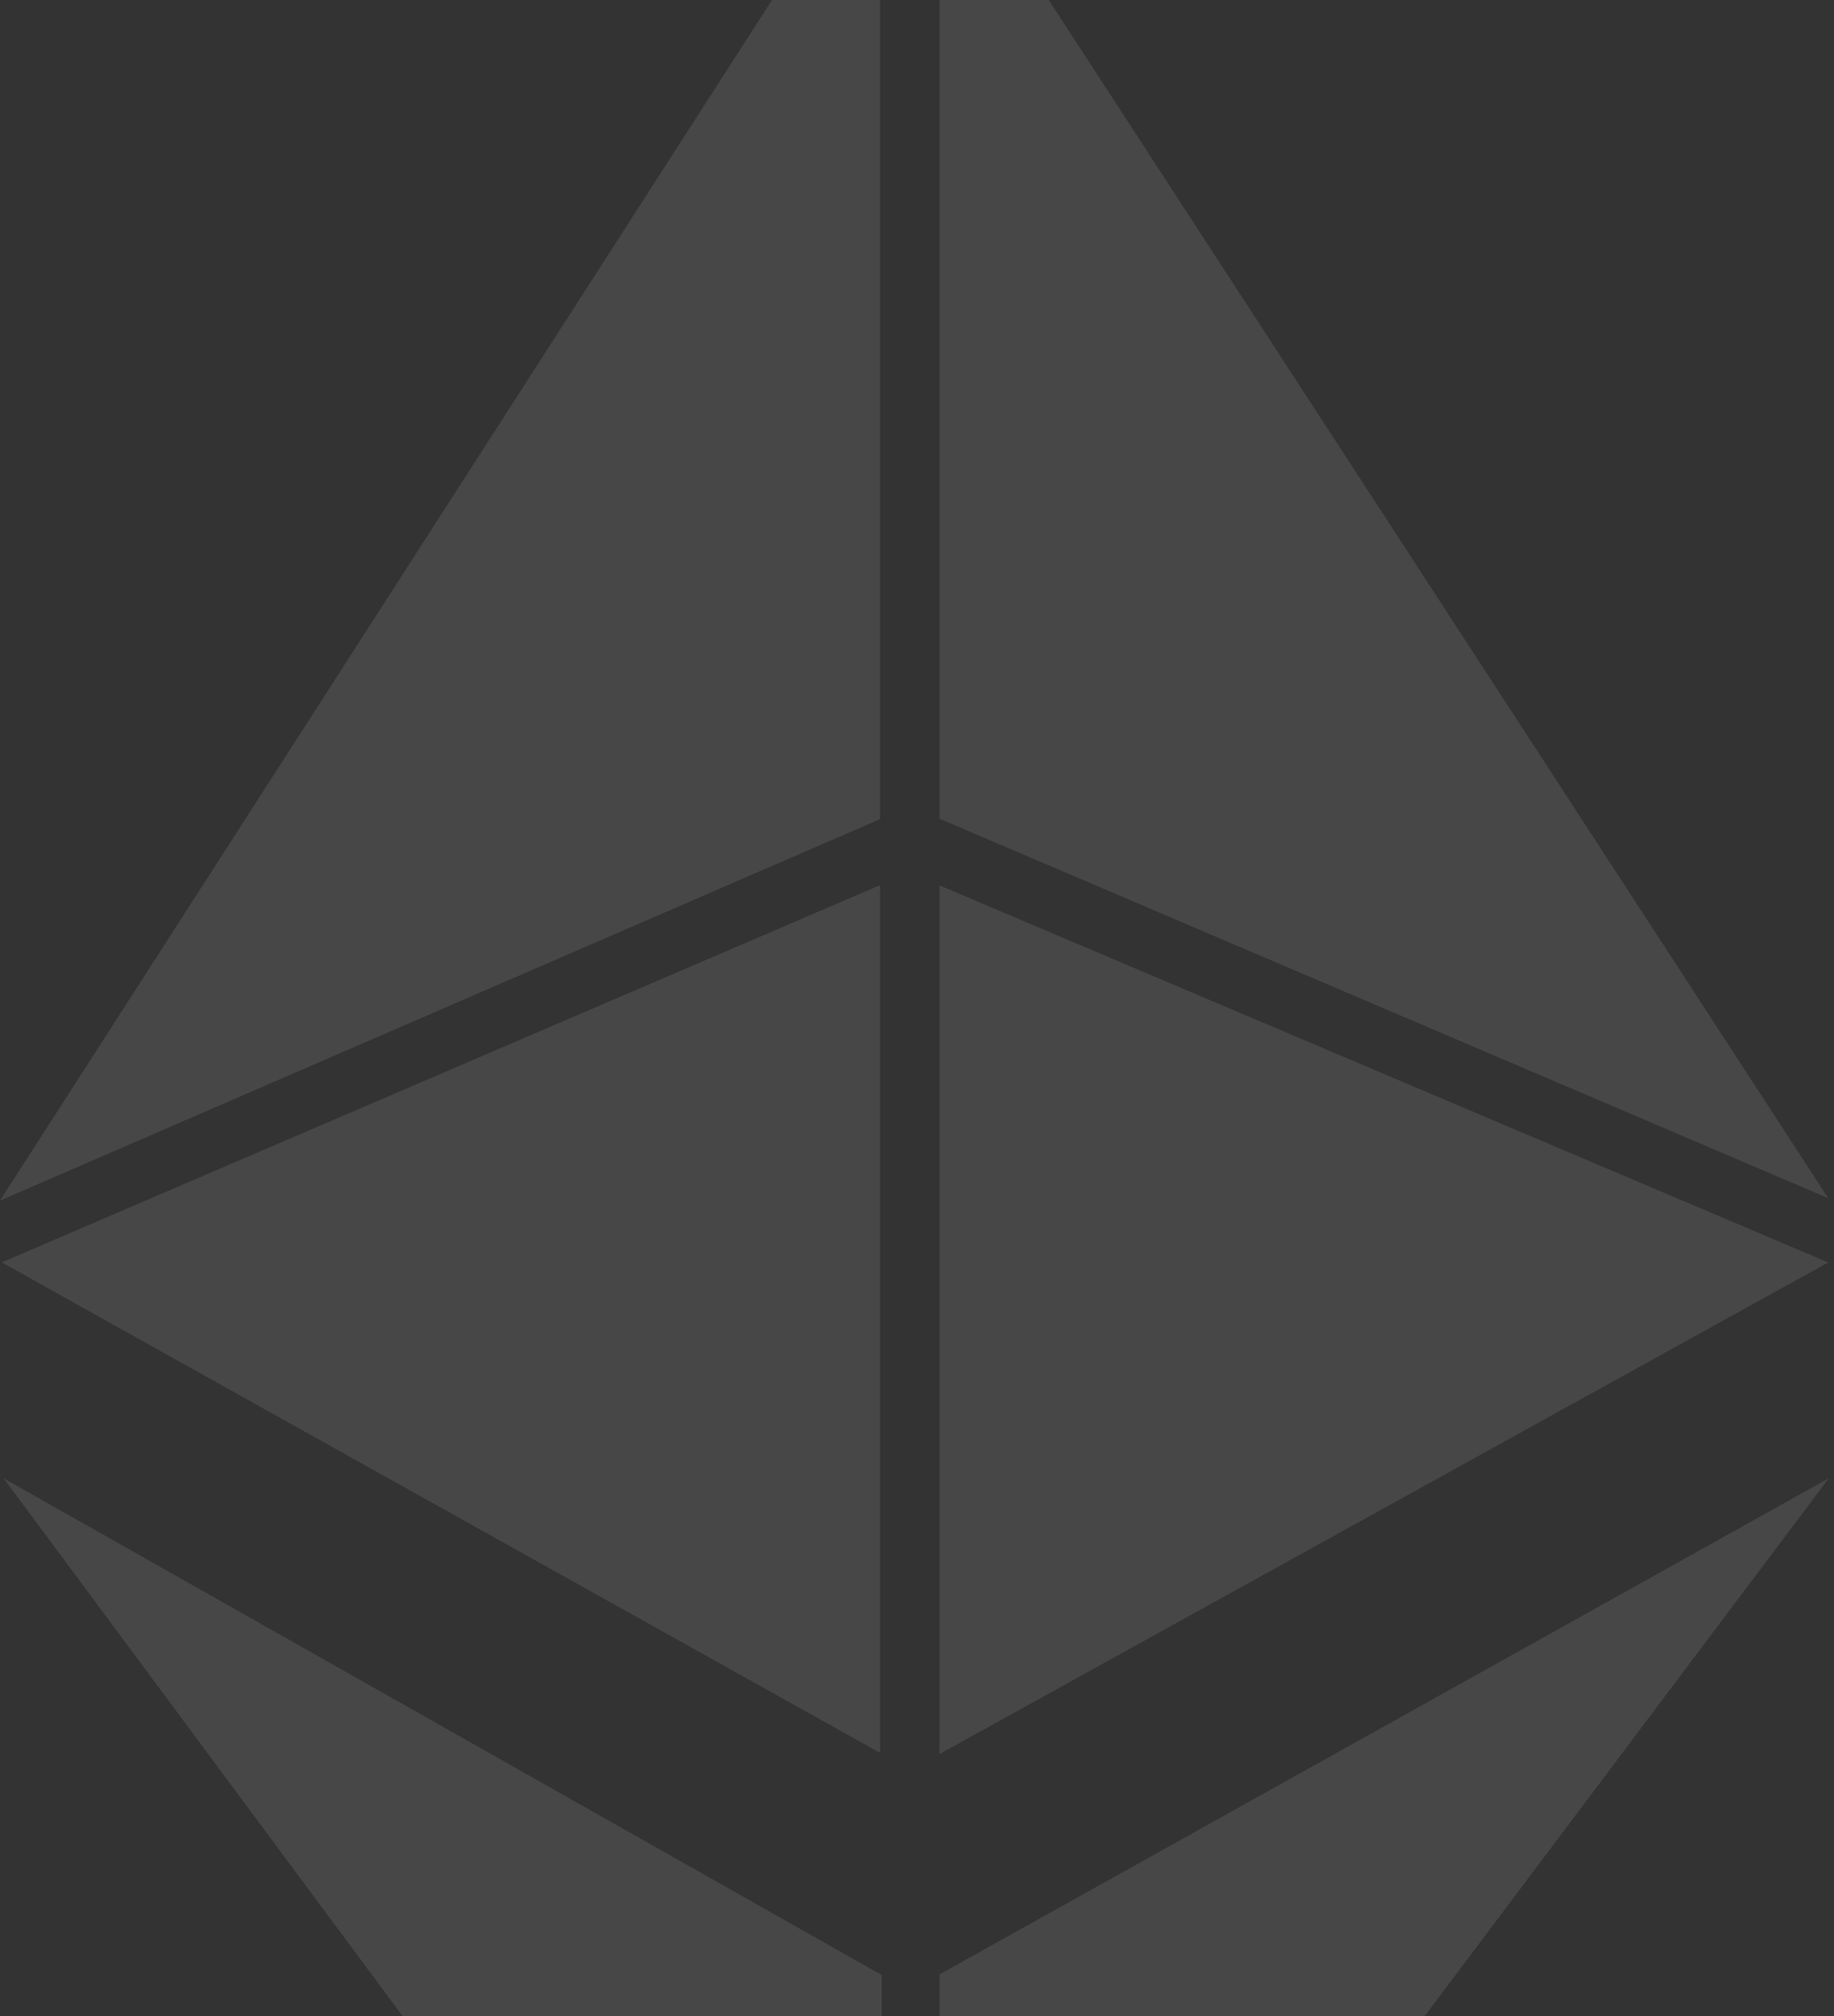 <svg width="131" height="144" viewBox="0 0 131 144" fill="none" xmlns="http://www.w3.org/2000/svg">
<rect x="0" y="0" width="131" height="144" fill="#333333" stroke="none"/>
<g opacity="0.1">
<path d="M130.587 85.58L67.103 58.474V-12L130.587 85.58Z" fill="white"/>
<path d="M67.103 63.238L130.587 90.171L67.103 125.286V63.238Z" fill="white"/>
<path d="M62.859 -12V58.509L0 85.754L62.859 -12Z" fill="white"/>
<path d="M62.86 63.223V125.201L0.123 90.167L62.86 63.223Z" fill="white"/>
<path d="M62.972 190.126L0.26 105.59L62.972 141.064V190.126Z" fill="white"/>
<path d="M67.103 190.126V141.029L130.624 105.59L67.103 190.126Z" fill="white"/>
</g>
</svg>
